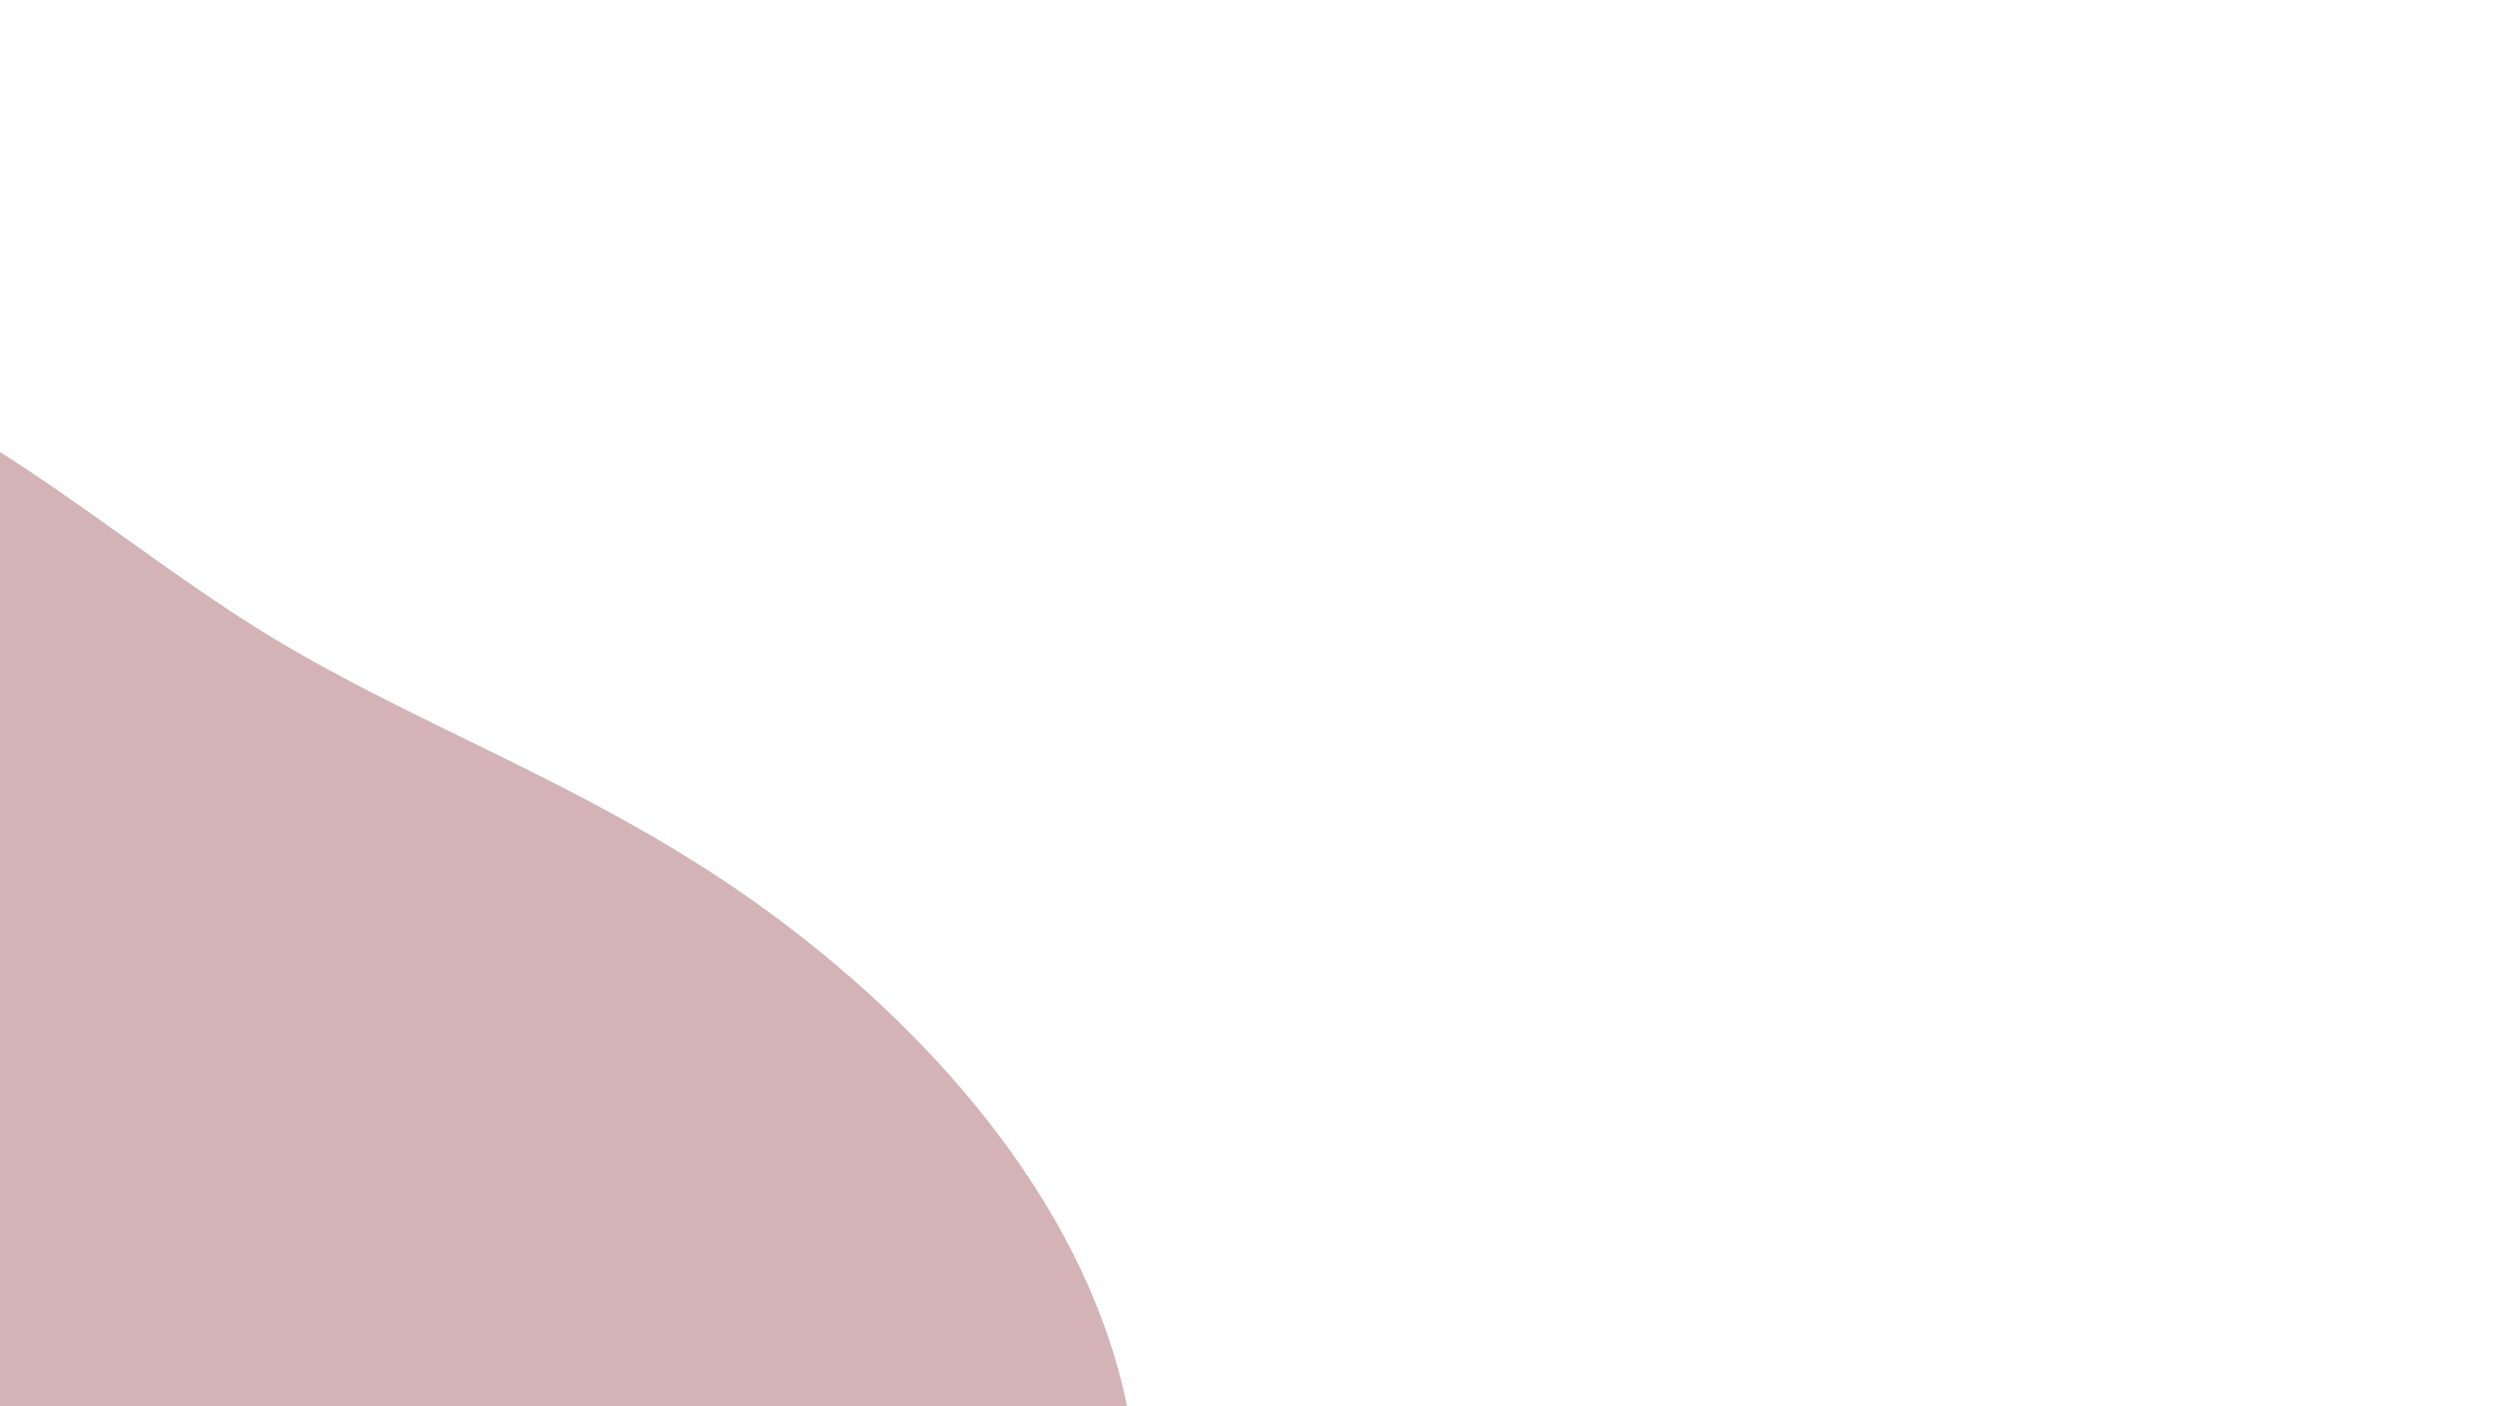<svg id="visual" viewBox="0 0 960 540" width="960" height="540" xmlns="http://www.w3.org/2000/svg" xmlns:xlink="http://www.w3.org/1999/xlink" version="1.1"><g transform="translate(-54.184 518.781)"><path d="M157.5 -274.7C214.4 -240 277.8 -218.5 340.5 -174.9C403.1 -131.3 465.1 -65.7 484.7 11.3C504.3 88.3 481.7 176.7 412.4 208.9C343.2 241 227.3 217.1 150.8 242.6C74.3 268.1 37.2 343 -26.4 388.8C-90 434.6 -180 451.1 -209.9 398.7C-239.8 346.3 -209.5 224.9 -245.5 146.9C-281.5 69 -383.8 34.5 -383.1 0.4C-382.5 -33.8 -278.9 -67.5 -235 -131.7C-191.1 -196 -206.8 -290.7 -177.6 -341.3C-148.3 -391.9 -74.2 -398.5 -11.9 -377.8C50.3 -357.2 100.7 -309.4 157.5 -274.7" fill="#d4b3b6"></path></g></svg>